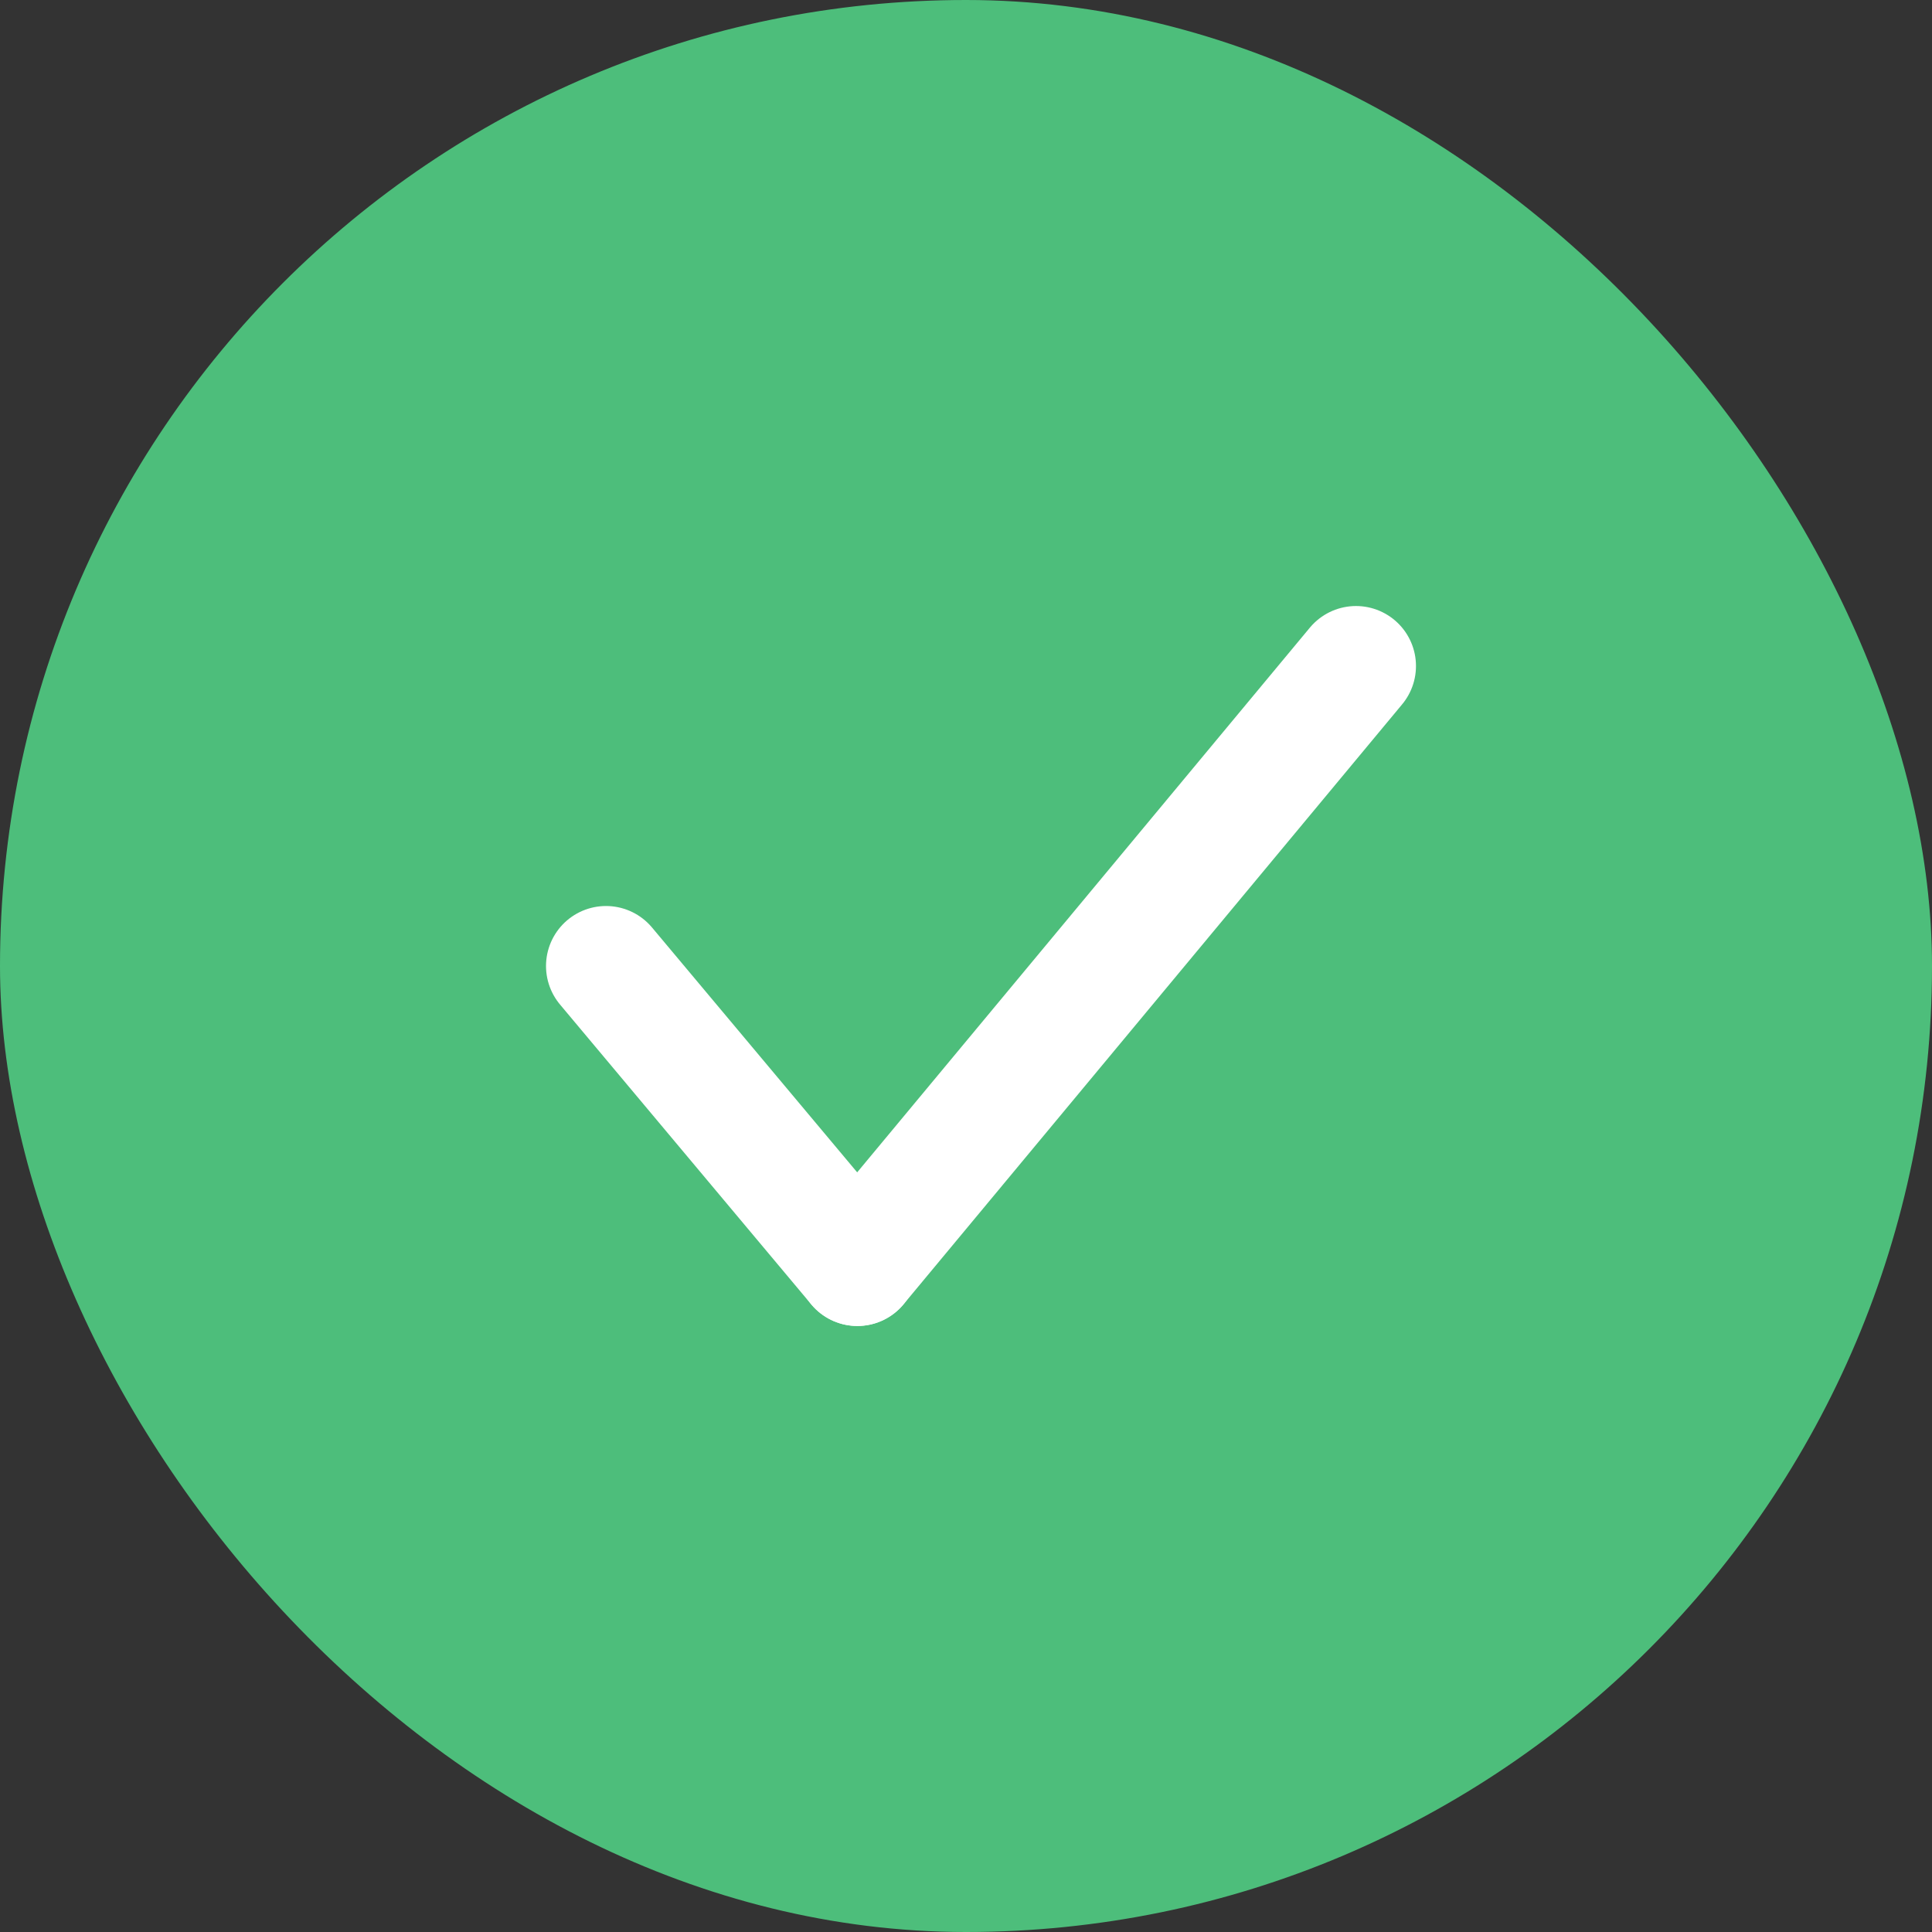 <svg width="48" height="48" viewBox="0 0 48 48" fill="none" xmlns="http://www.w3.org/2000/svg">
<rect x="0" y="0" width="48" height="48" fill="#333333" stroke="none"/>
<rect width="48" height="48" rx="24" fill="#4DBE7B"/>
<path d="M21.301 31.453L15.056 24" stroke="white" stroke-width="2.981" stroke-linecap="round"/>
<path d="M33.689 16.547L21.301 31.453" stroke="white" stroke-width="2.981" stroke-linecap="round"/>
</svg>

